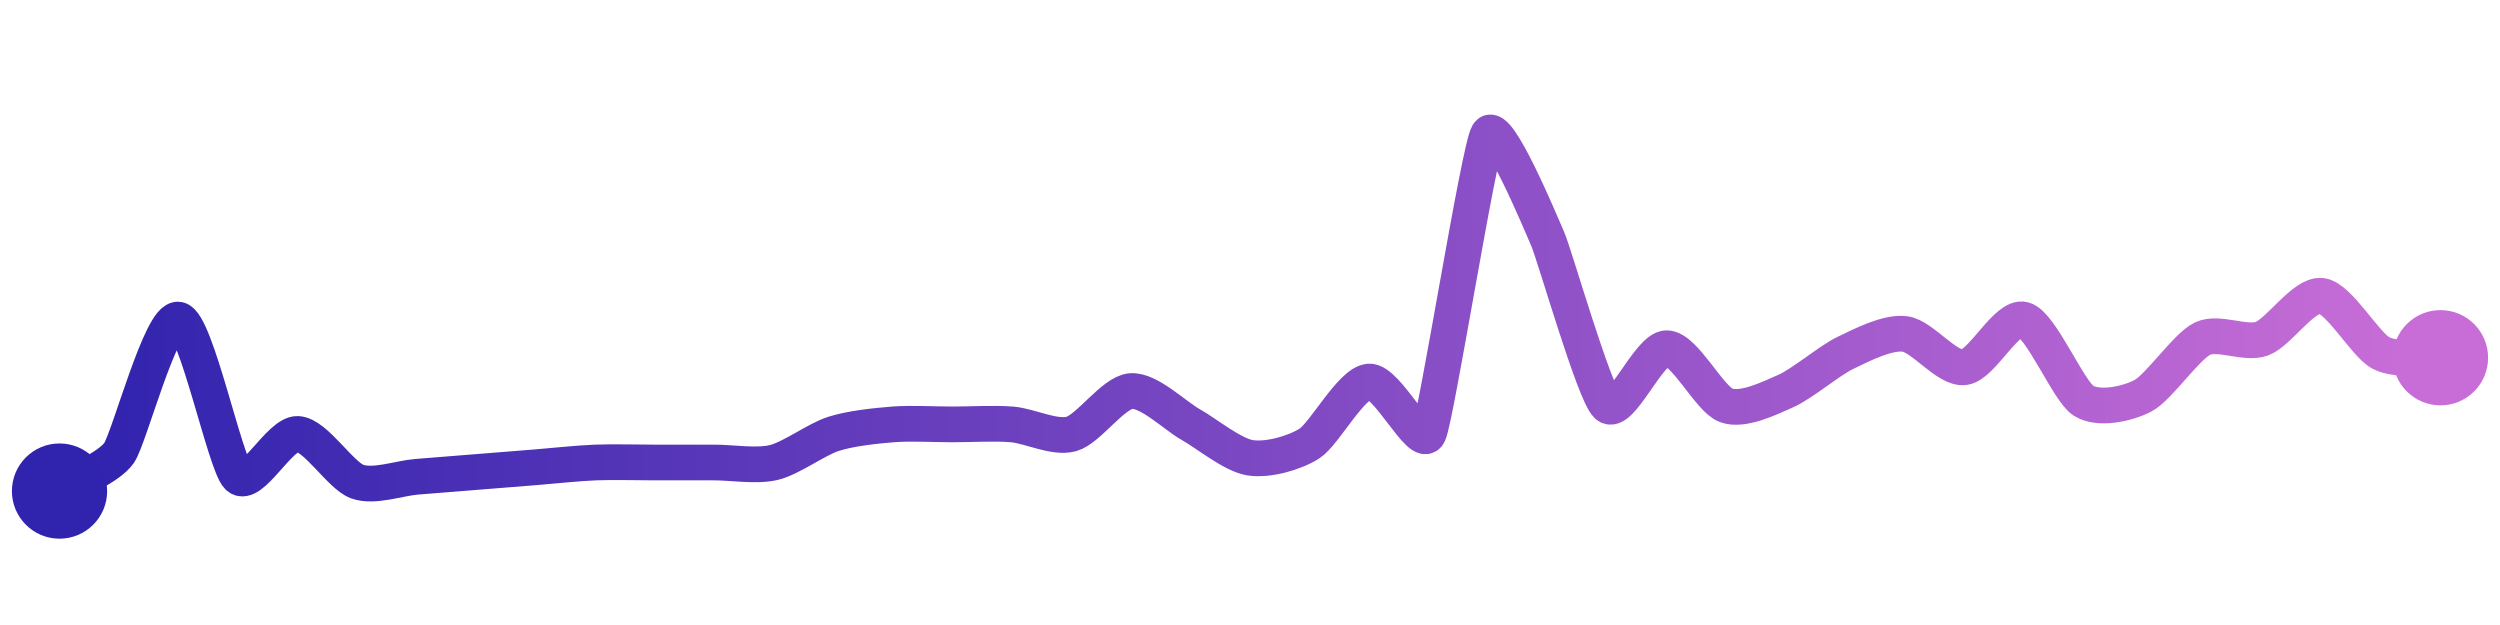 <svg width="200" height="50" viewBox="0 0 210 50" xmlns="http://www.w3.org/2000/svg">
    <defs>
        <linearGradient x1="0%" y1="0%" x2="100%" y2="0%" id="a">
            <stop stop-color="#3023AE" offset="0%"/>
            <stop stop-color="#C86DD7" offset="100%"/>
        </linearGradient>
    </defs>
    <path stroke="url(#a)"
          stroke-width="3"
          stroke-linejoin="round"
          stroke-linecap="round"
          d="M5 40 C 6.26 39.19, 9.14 38.03, 10 36.8 S 13.53 25.31, 15 25.6 S 18.92 37.76, 20 38.8 S 23.5 35.14, 25 35.2 S 28.59 38.69, 30 39.2 S 33.5 38.92, 35 38.8 S 38.5 38.52, 40 38.4 S 43.5 38.12, 45 38 S 48.5 37.66, 50 37.6 S 53.5 37.6, 55 37.6 S 58.5 37.6, 60 37.6 S 63.54 37.95, 65 37.6 S 68.57 35.66, 70 35.2 S 73.5 34.52, 75 34.4 S 78.5 34.4, 80 34.4 S 83.5 34.28, 85 34.4 S 88.56 35.6, 90 35.2 S 93.5 31.72, 95 31.6 S 98.69 33.67, 100 34.4 S 103.52 36.96, 105 37.2 S 108.74 36.81, 110 36 S 113.5 30.92, 115 30.8 S 119.35 36.55, 120 35.2 S 124.22 11.28, 125 10 S 129.4 17.43, 130 18.8 S 133.9 31.78, 135 32.8 S 138.5 28, 140 28 S 143.59 32.29, 145 32.8 S 148.63 32.2, 150 31.6 S 153.65 29.05, 155 28.4 S 158.51 26.62, 160 26.8 S 163.51 29.78, 165 29.6 S 168.56 25.2, 170 25.6 S 173.74 31.59, 175 32.4 S 178.67 32.69, 180 32 S 183.65 27.85, 185 27.2 S 188.59 27.71, 190 27.2 S 193.51 23.42, 195 23.6 S 198.67 27.71, 200 28.4 S 203.5 28.68, 205 28.8"
          fill="none"/>
    <circle r="4" cx="5" cy="40" fill="#3023AE"/>
    <circle r="4" cx="205" cy="28.8" fill="#C86DD7"/>      
</svg>